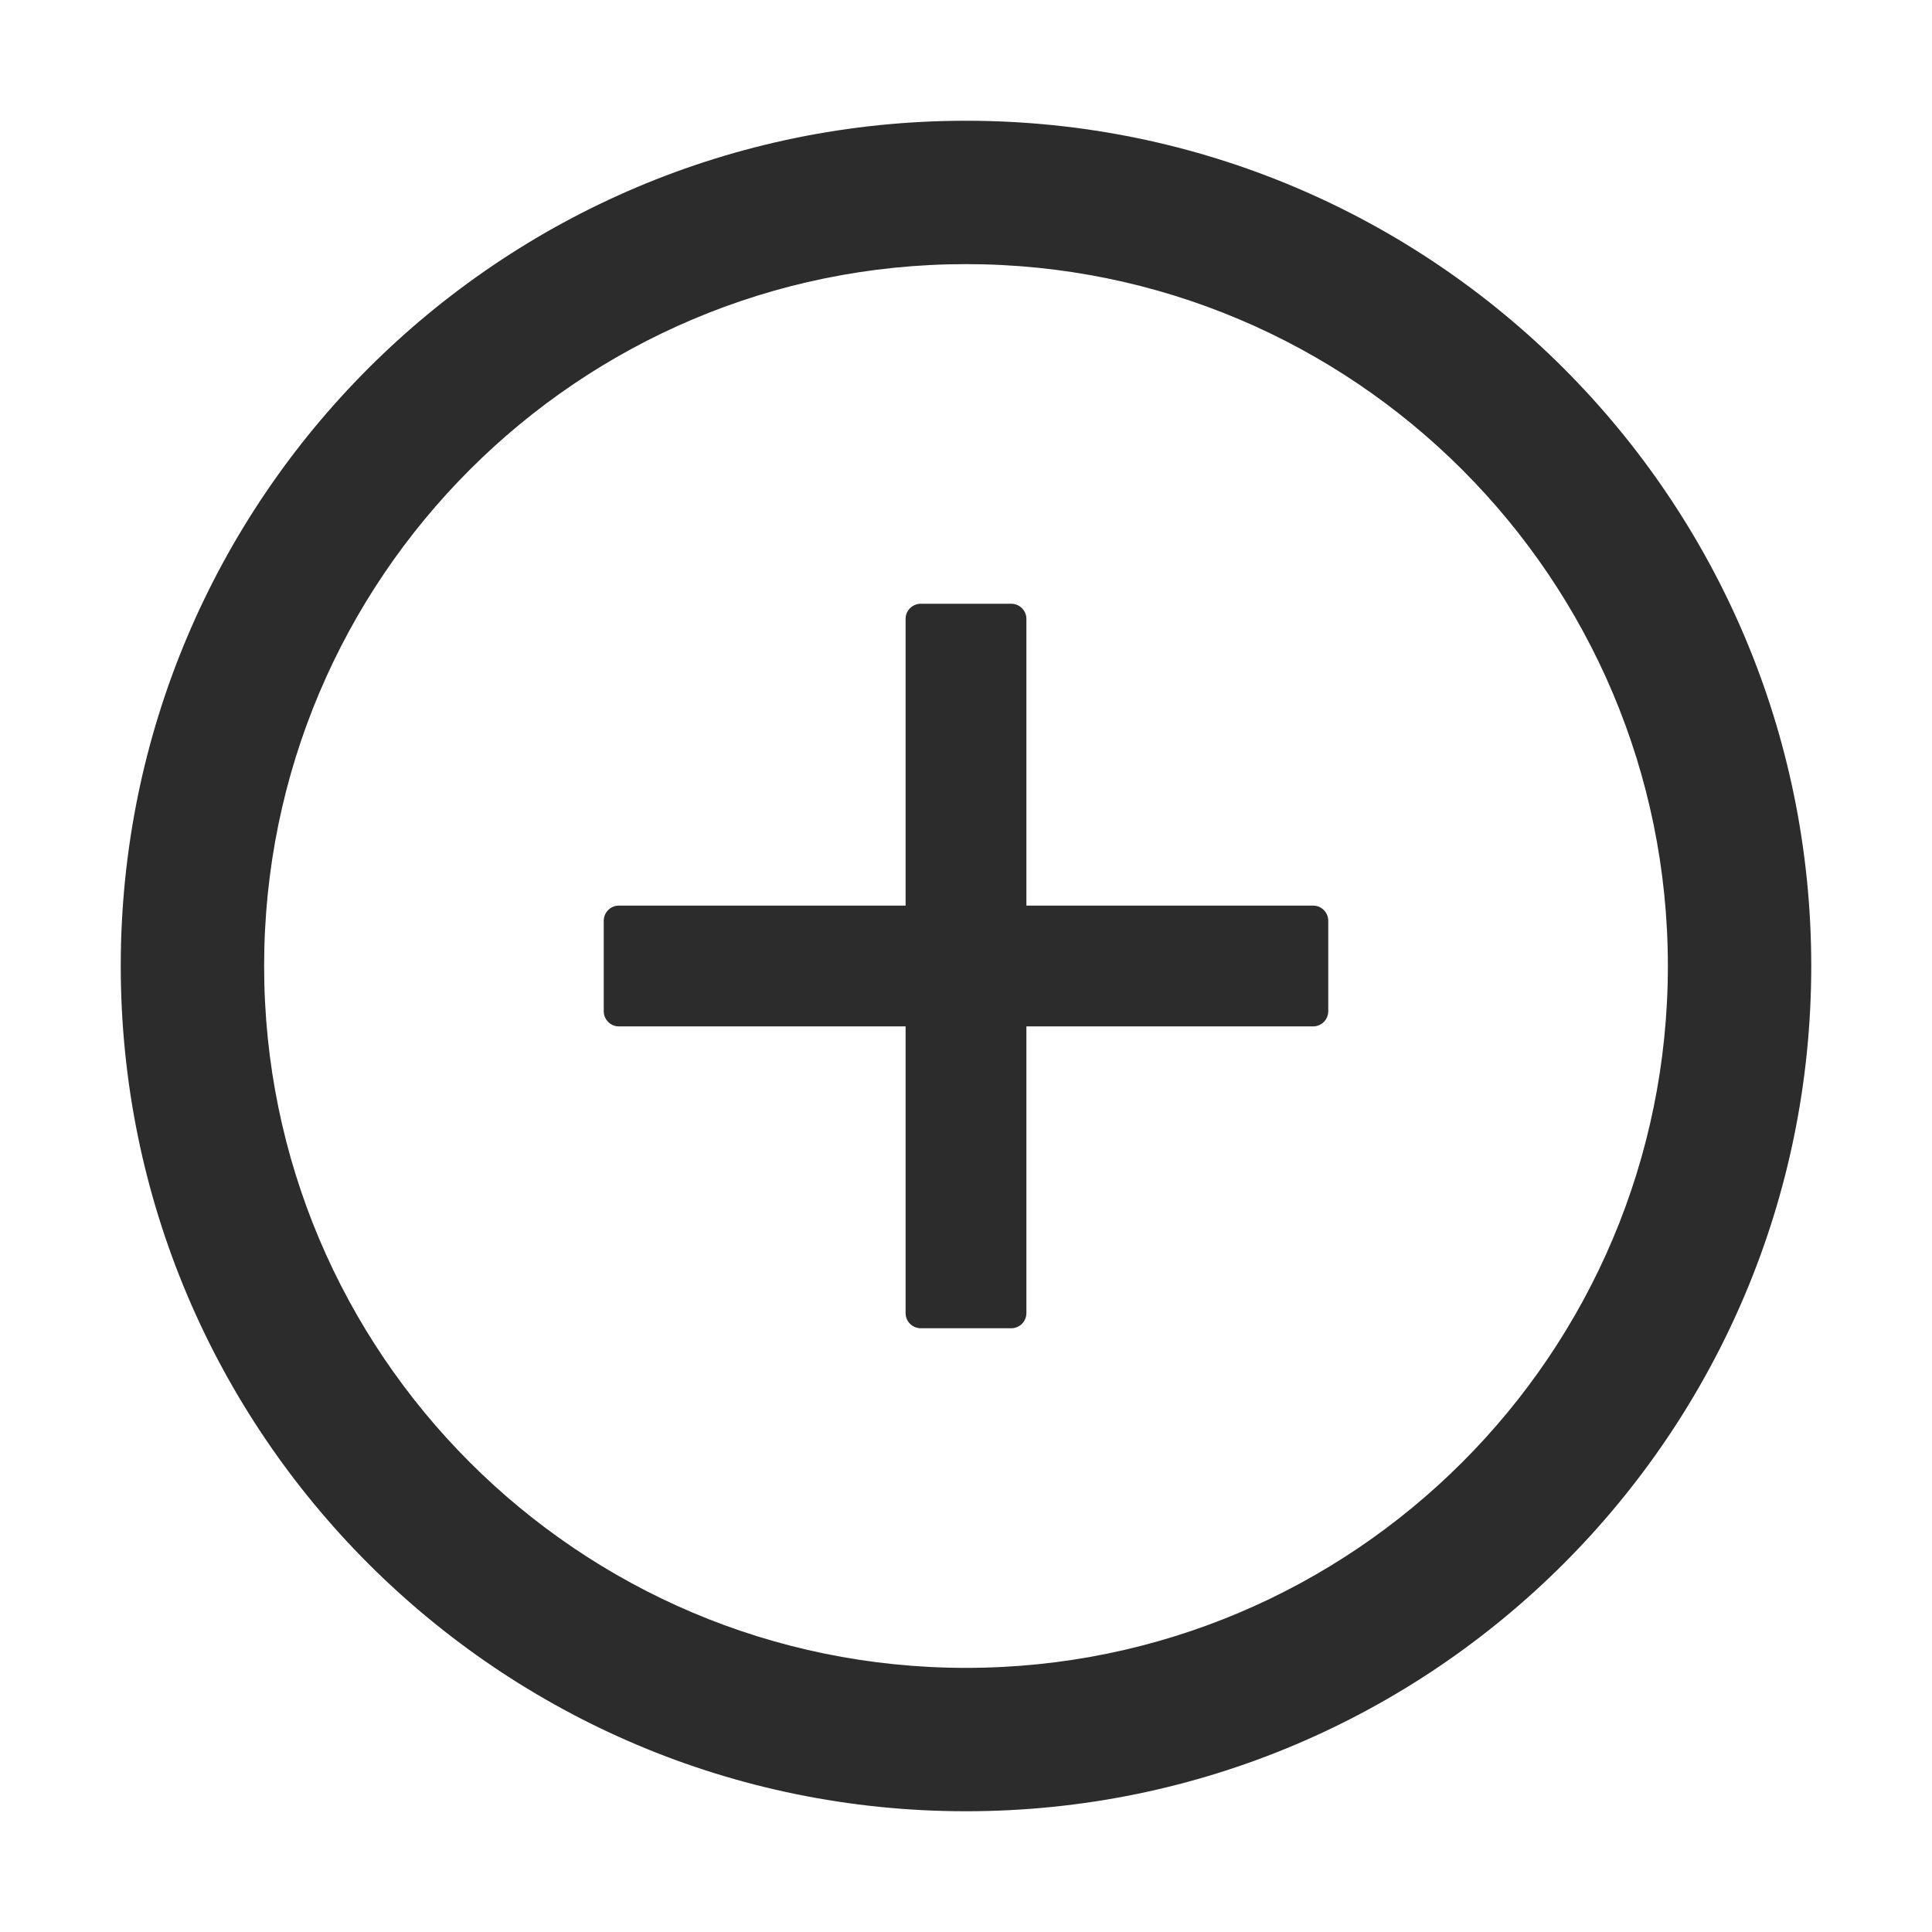 <svg width="38" height="38" viewBox="0 0 38 38" fill="none" xmlns="http://www.w3.org/2000/svg">
<path d="M25.828 17.812H20.188V12.172C20.188 12.009 20.054 11.875 19.891 11.875H18.109C17.946 11.875 17.812 12.009 17.812 12.172V17.812H12.172C12.009 17.812 11.875 17.946 11.875 18.109V19.891C11.875 20.054 12.009 20.188 12.172 20.188H17.812V25.828C17.812 25.991 17.946 26.125 18.109 26.125H19.891C20.054 26.125 20.188 25.991 20.188 25.828V20.188H25.828C25.991 20.188 26.125 20.054 26.125 19.891V18.109C26.125 17.946 25.991 17.812 25.828 17.812Z" fill="#2C2C2C"/>
<path d="M19 2.375C9.819 2.375 2.375 9.819 2.375 19C2.375 28.181 9.819 35.625 19 35.625C28.181 35.625 35.625 28.181 35.625 19C35.625 9.819 28.181 2.375 19 2.375ZM19 32.805C11.378 32.805 5.195 26.622 5.195 19C5.195 11.378 11.378 5.195 19 5.195C26.622 5.195 32.805 11.378 32.805 19C32.805 26.622 26.622 32.805 19 32.805Z" fill="#2C2C2C"/>
</svg>
